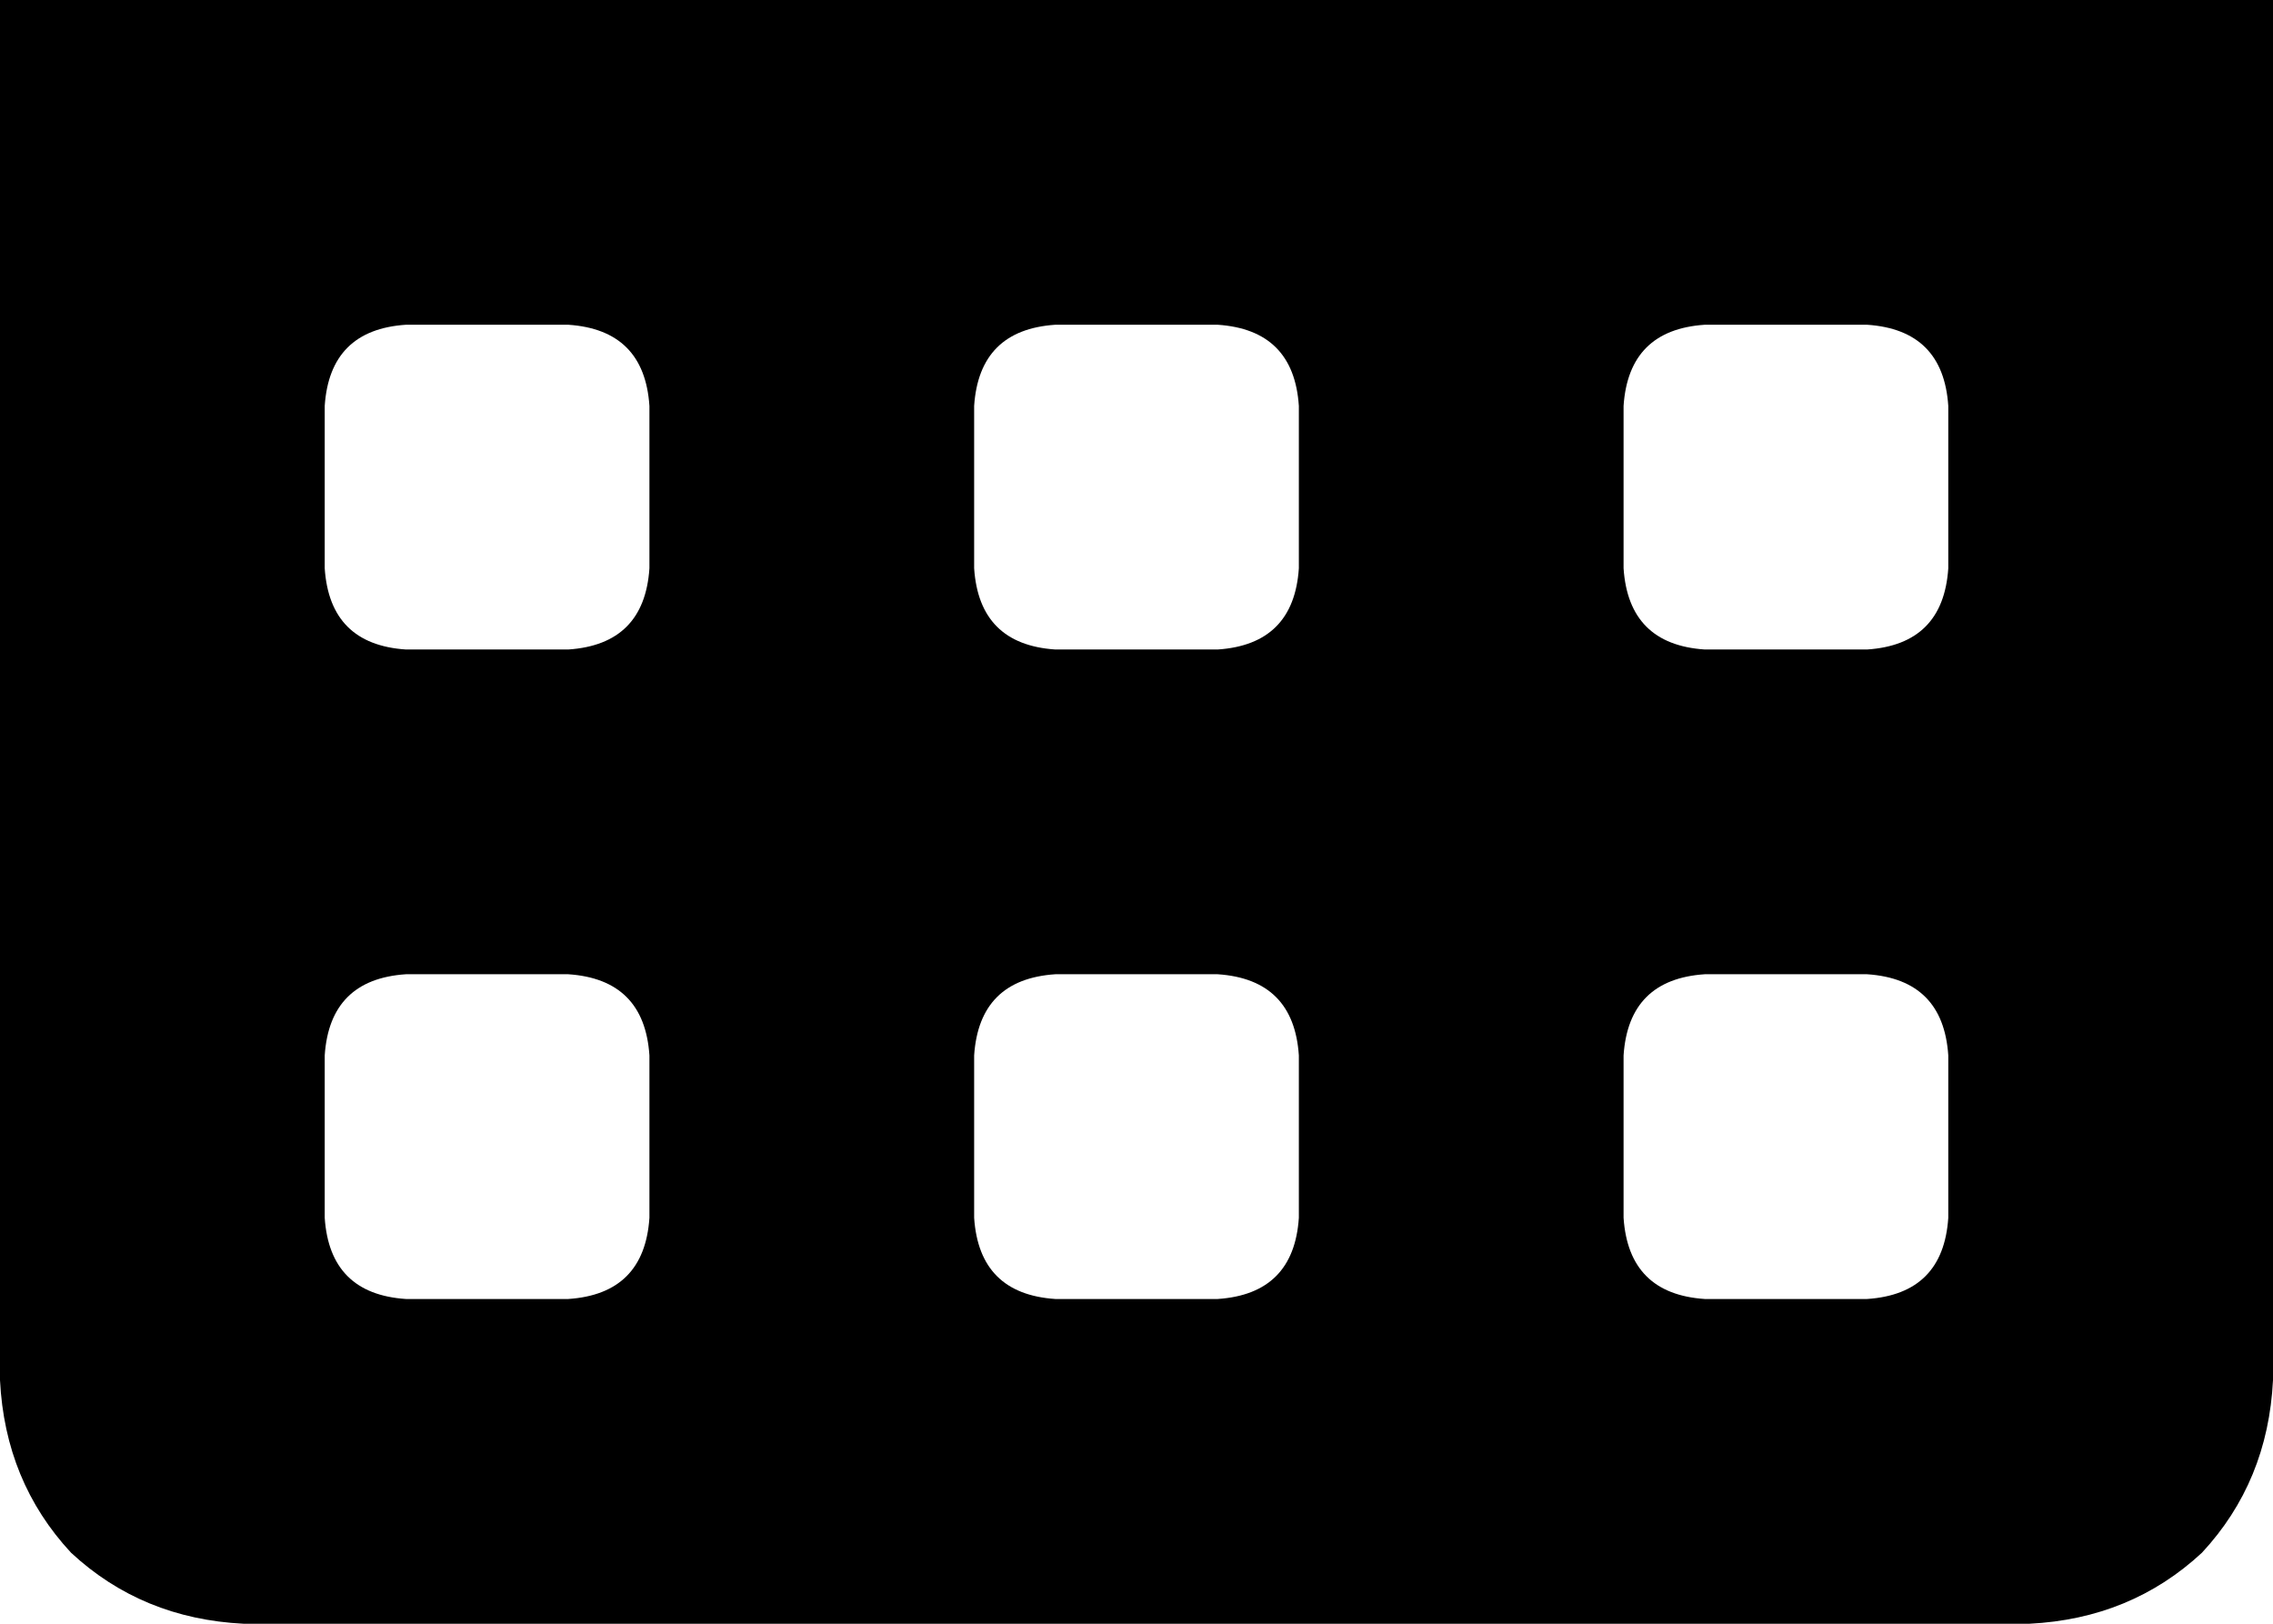 <svg xmlns="http://www.w3.org/2000/svg" viewBox="0 0 448 320">
    <path d="M 0 0 L 448 0 L 448 272 Q 447 292 434 306 Q 420 319 400 320 L 48 320 Q 28 319 14 306 Q 1 292 0 272 L 0 0 L 0 0 Z M 64 80 L 64 112 Q 65 127 80 128 L 112 128 Q 127 127 128 112 L 128 80 Q 127 65 112 64 L 80 64 Q 65 65 64 80 L 64 80 Z M 208 64 Q 193 65 192 80 L 192 112 Q 193 127 208 128 L 240 128 Q 255 127 256 112 L 256 80 Q 255 65 240 64 L 208 64 L 208 64 Z M 320 80 L 320 112 Q 321 127 336 128 L 368 128 Q 383 127 384 112 L 384 80 Q 383 65 368 64 L 336 64 Q 321 65 320 80 L 320 80 Z M 80 192 Q 65 193 64 208 L 64 240 Q 65 255 80 256 L 112 256 Q 127 255 128 240 L 128 208 Q 127 193 112 192 L 80 192 L 80 192 Z M 192 208 L 192 240 Q 193 255 208 256 L 240 256 Q 255 255 256 240 L 256 208 Q 255 193 240 192 L 208 192 Q 193 193 192 208 L 192 208 Z M 336 192 Q 321 193 320 208 L 320 240 Q 321 255 336 256 L 368 256 Q 383 255 384 240 L 384 208 Q 383 193 368 192 L 336 192 L 336 192 Z"/>
</svg>
